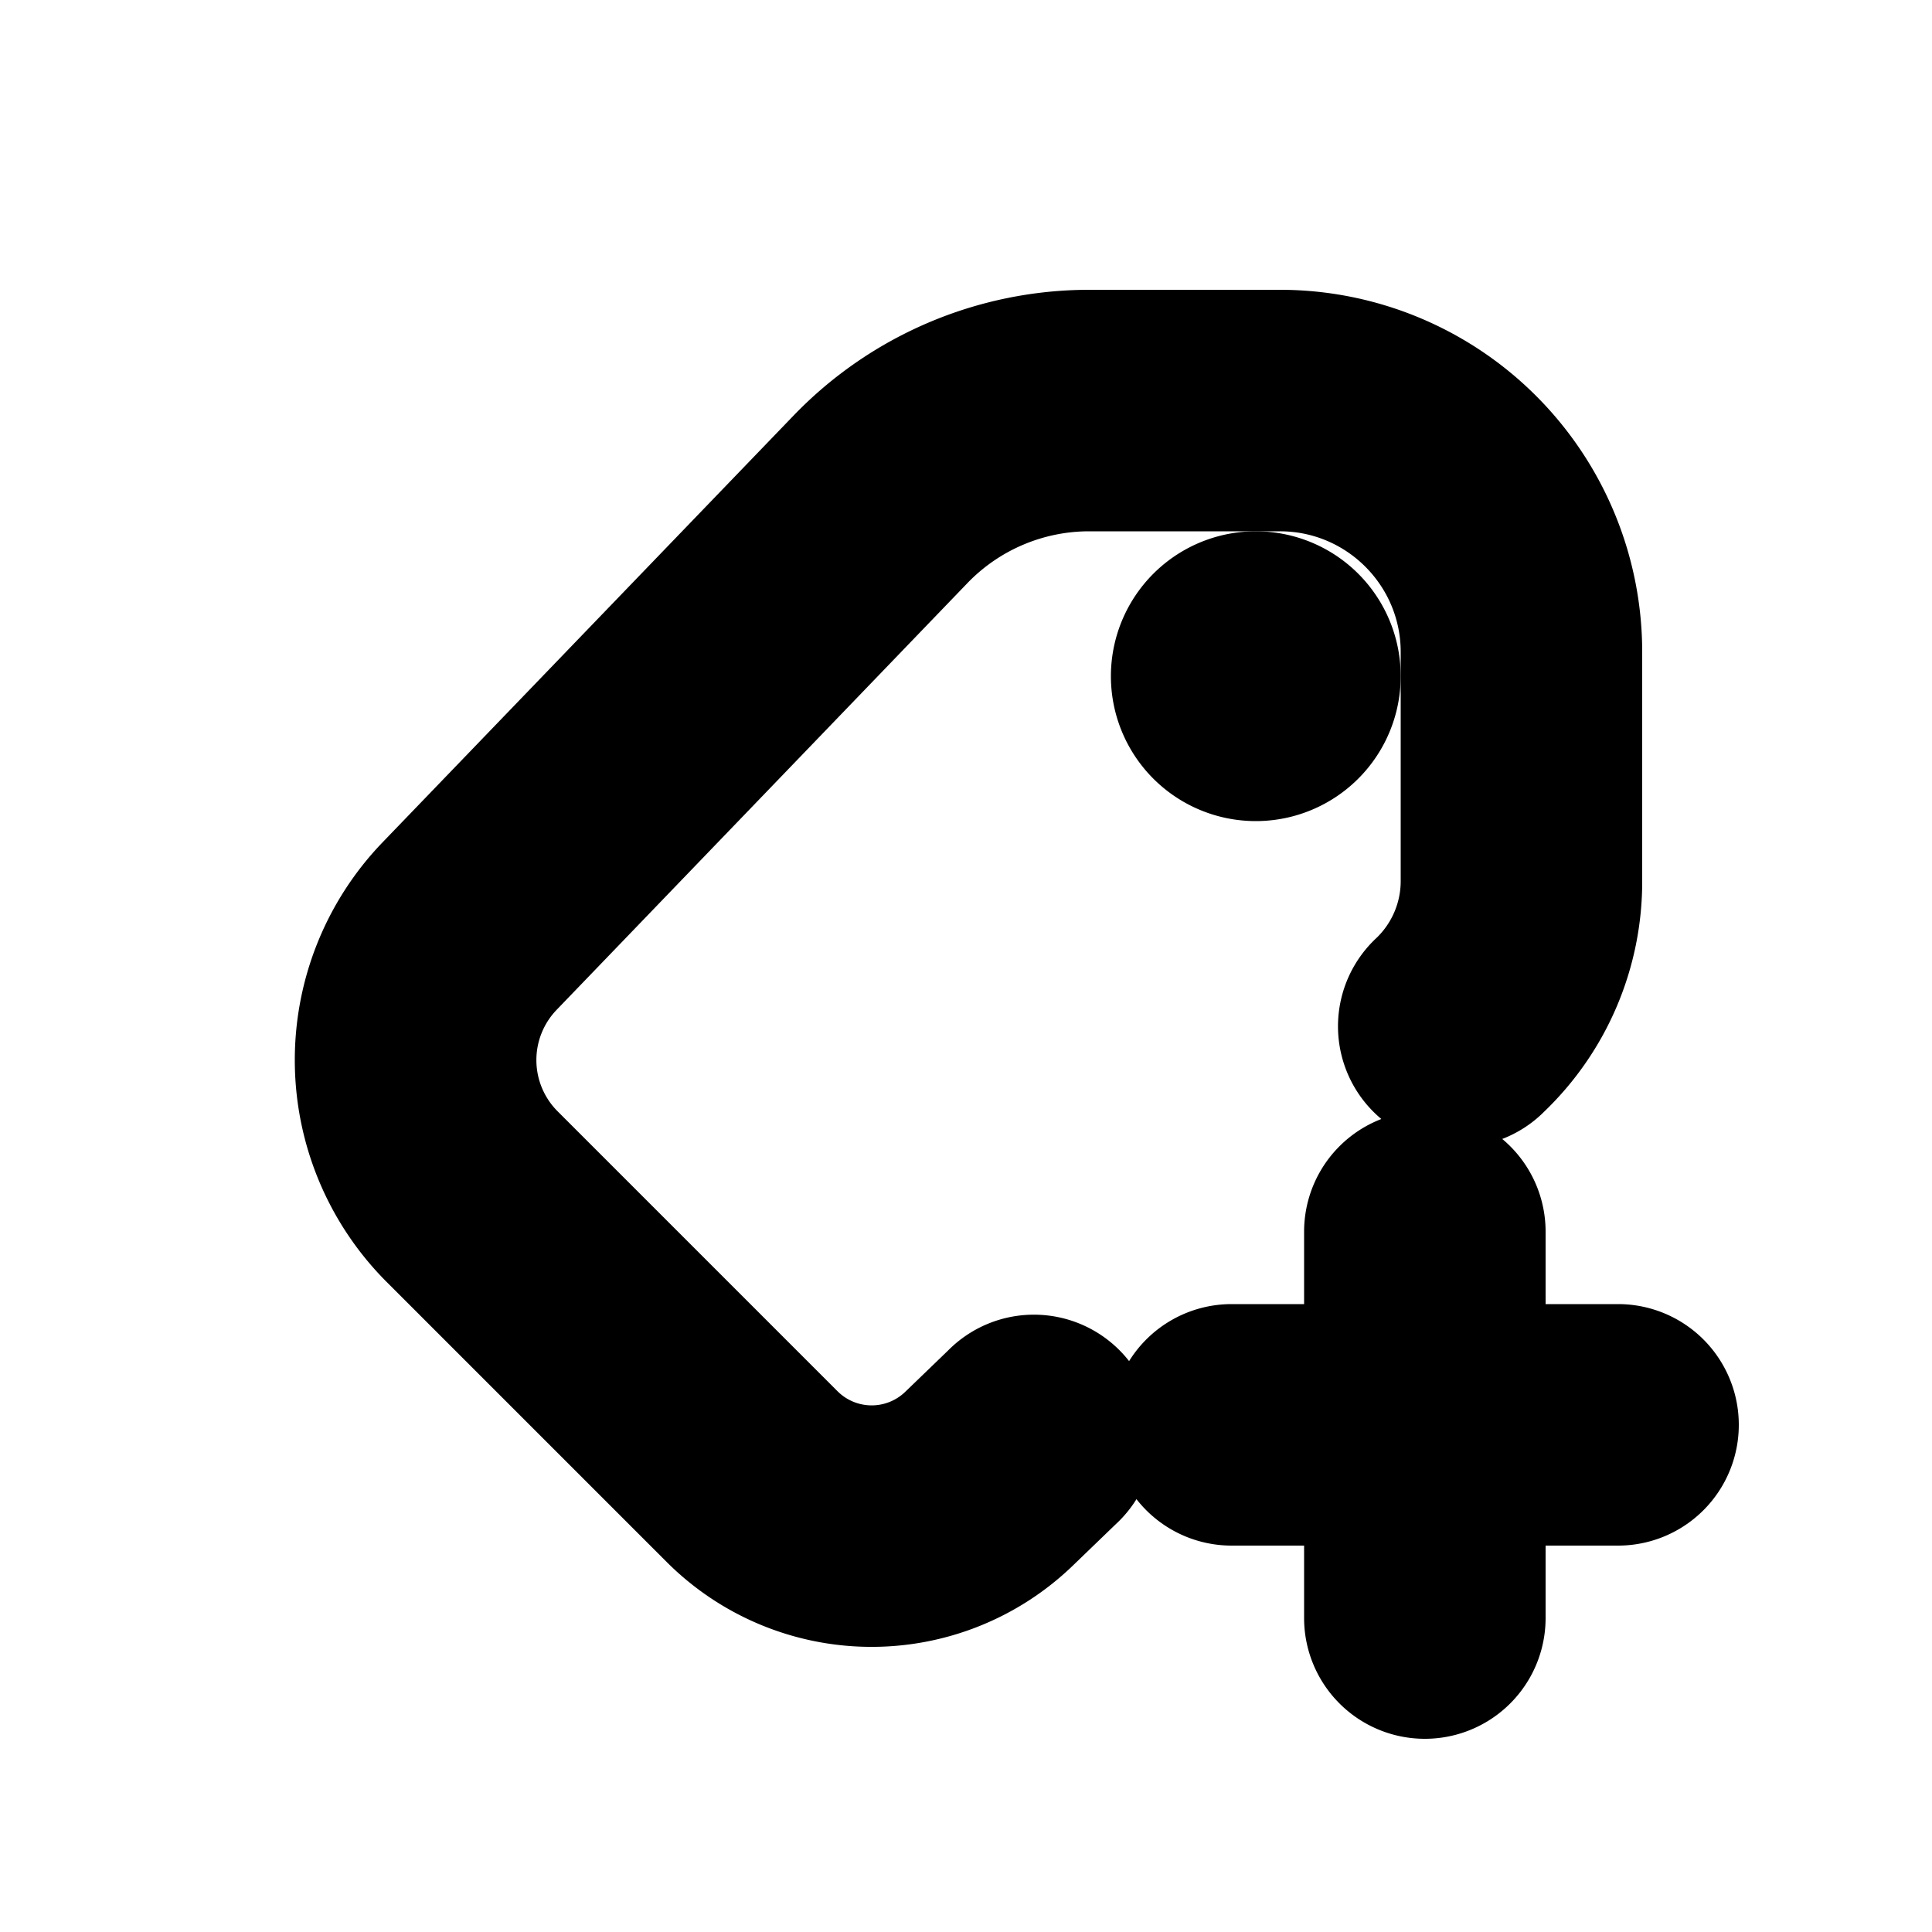 <svg xmlns="http://www.w3.org/2000/svg" viewBox="0 0 20 20" fill="currentColor" stroke="currentColor"><path d="M11.276 3.5a3.75 3.75 0 0 0-2.701 1.149L4.321 9.066a2.75 2.75 0 0 0 .036 3.852l2.898 2.898a2.5 2.5 0 0 0 3.502.033l.45-.434a.75.75 0 1 0-1.04-1.08l-.45.434a1 1 0 0 1-1.401-.014l-2.898-2.898a1.25 1.25 0 0 1-.016-1.75l4.253-4.418A2.25 2.25 0 0 1 11.275 5h1.975c.966 0 1.75.784 1.75 1.75v2.371c0 .358-.146.7-.403.948a.75.75 0 1 0 1.04 1.08 2.8 2.8 0 0 0 .863-2.028V6.75a3.25 3.25 0 0 0-3.25-3.25z"/><path d="M13 8a1 1 0 1 0 0-2 1 1 0 0 0 0 2M14.75 12a.75.75 0 0 1 .75.75V14h1.25a.75.75 0 0 1 0 1.5H15.5v1.25a.75.75 0 0 1-1.5 0V15.5h-1.25a.75.75 0 0 1 0-1.5H14v-1.25a.75.75 0 0 1 .75-.75"/></svg>
